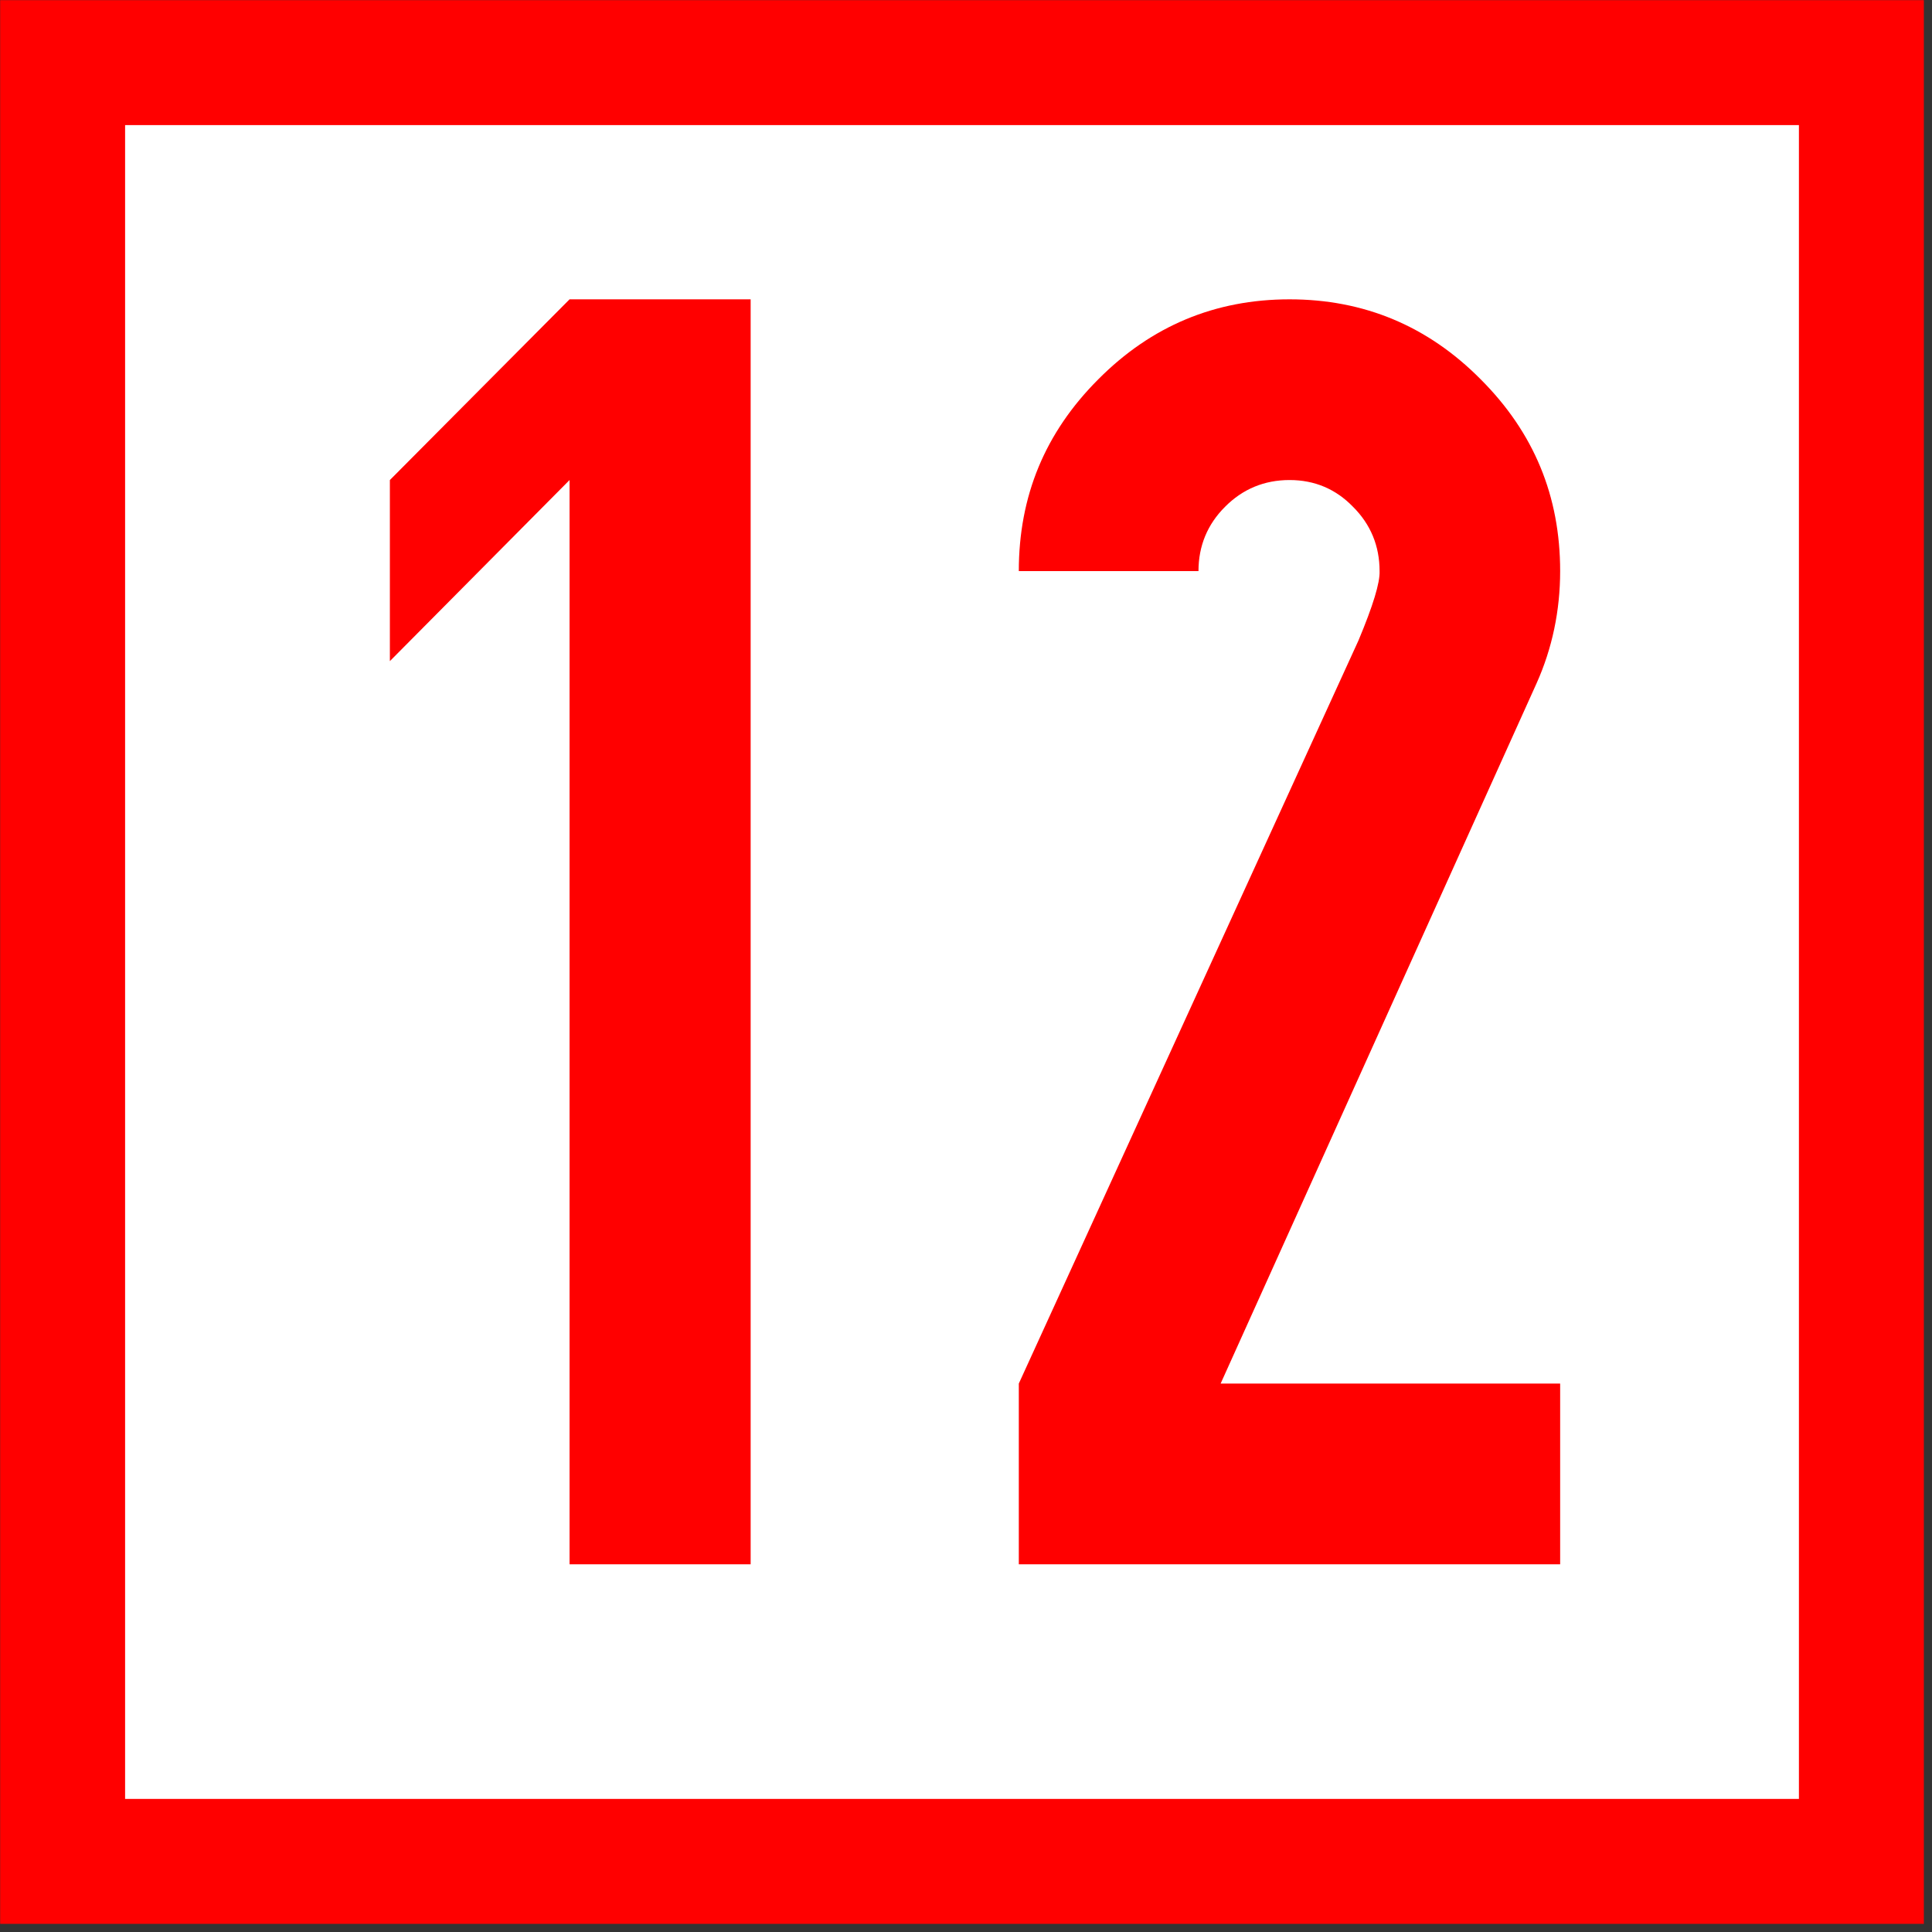 <?xml version="1.0" encoding="UTF-8"?>
<svg xmlns="http://www.w3.org/2000/svg" xmlns:xlink="http://www.w3.org/1999/xlink" width="15" height="15" viewBox="0 0 15 15">
<rect x="0" y="0" width="15" height="15" fill="#333333" stroke="none"/>
<path fill-rule="nonzero" fill="rgb(100%, 100%, 100%)" fill-opacity="1" stroke-width="10" stroke-linecap="butt" stroke-linejoin="miter" stroke="rgb(100%, 0%, 0%)" stroke-opacity="1" stroke-miterlimit="4" d="M 5.013 5.013 L 5.013 148.987 L 148.987 148.987 L 148.987 5.013 Z M 5.013 5.013 " transform="matrix(0.097, 0, 0, 0.097, 0, 0)"/>
<path fill-rule="nonzero" fill="rgb(100%, 0%, 0%)" fill-opacity="1" d="M 4.422 2.324 L 5.828 2.324 L 5.828 12.145 L 4.422 12.145 L 4.422 3.727 L 3.027 5.133 L 3.027 3.727 L 4.422 2.324 "/>
<path fill-rule="nonzero" fill="rgb(100%, 0%, 0%)" fill-opacity="1" d="M 8.527 2.945 C 8.938 2.531 9.434 2.324 10.012 2.324 C 10.59 2.324 11.086 2.531 11.496 2.945 C 11.91 3.359 12.113 3.852 12.113 4.434 C 12.113 4.742 12.051 5.035 11.93 5.305 L 9.477 10.742 L 12.113 10.742 L 12.113 12.145 L 7.91 12.145 L 7.91 10.742 L 10.547 4.973 C 10.66 4.703 10.715 4.523 10.711 4.434 C 10.711 4.238 10.641 4.07 10.504 3.934 C 10.371 3.797 10.207 3.727 10.012 3.727 C 9.816 3.727 9.648 3.797 9.512 3.934 C 9.375 4.07 9.305 4.238 9.305 4.434 L 7.91 4.434 C 7.91 3.852 8.113 3.359 8.527 2.945 "/>
</svg>
